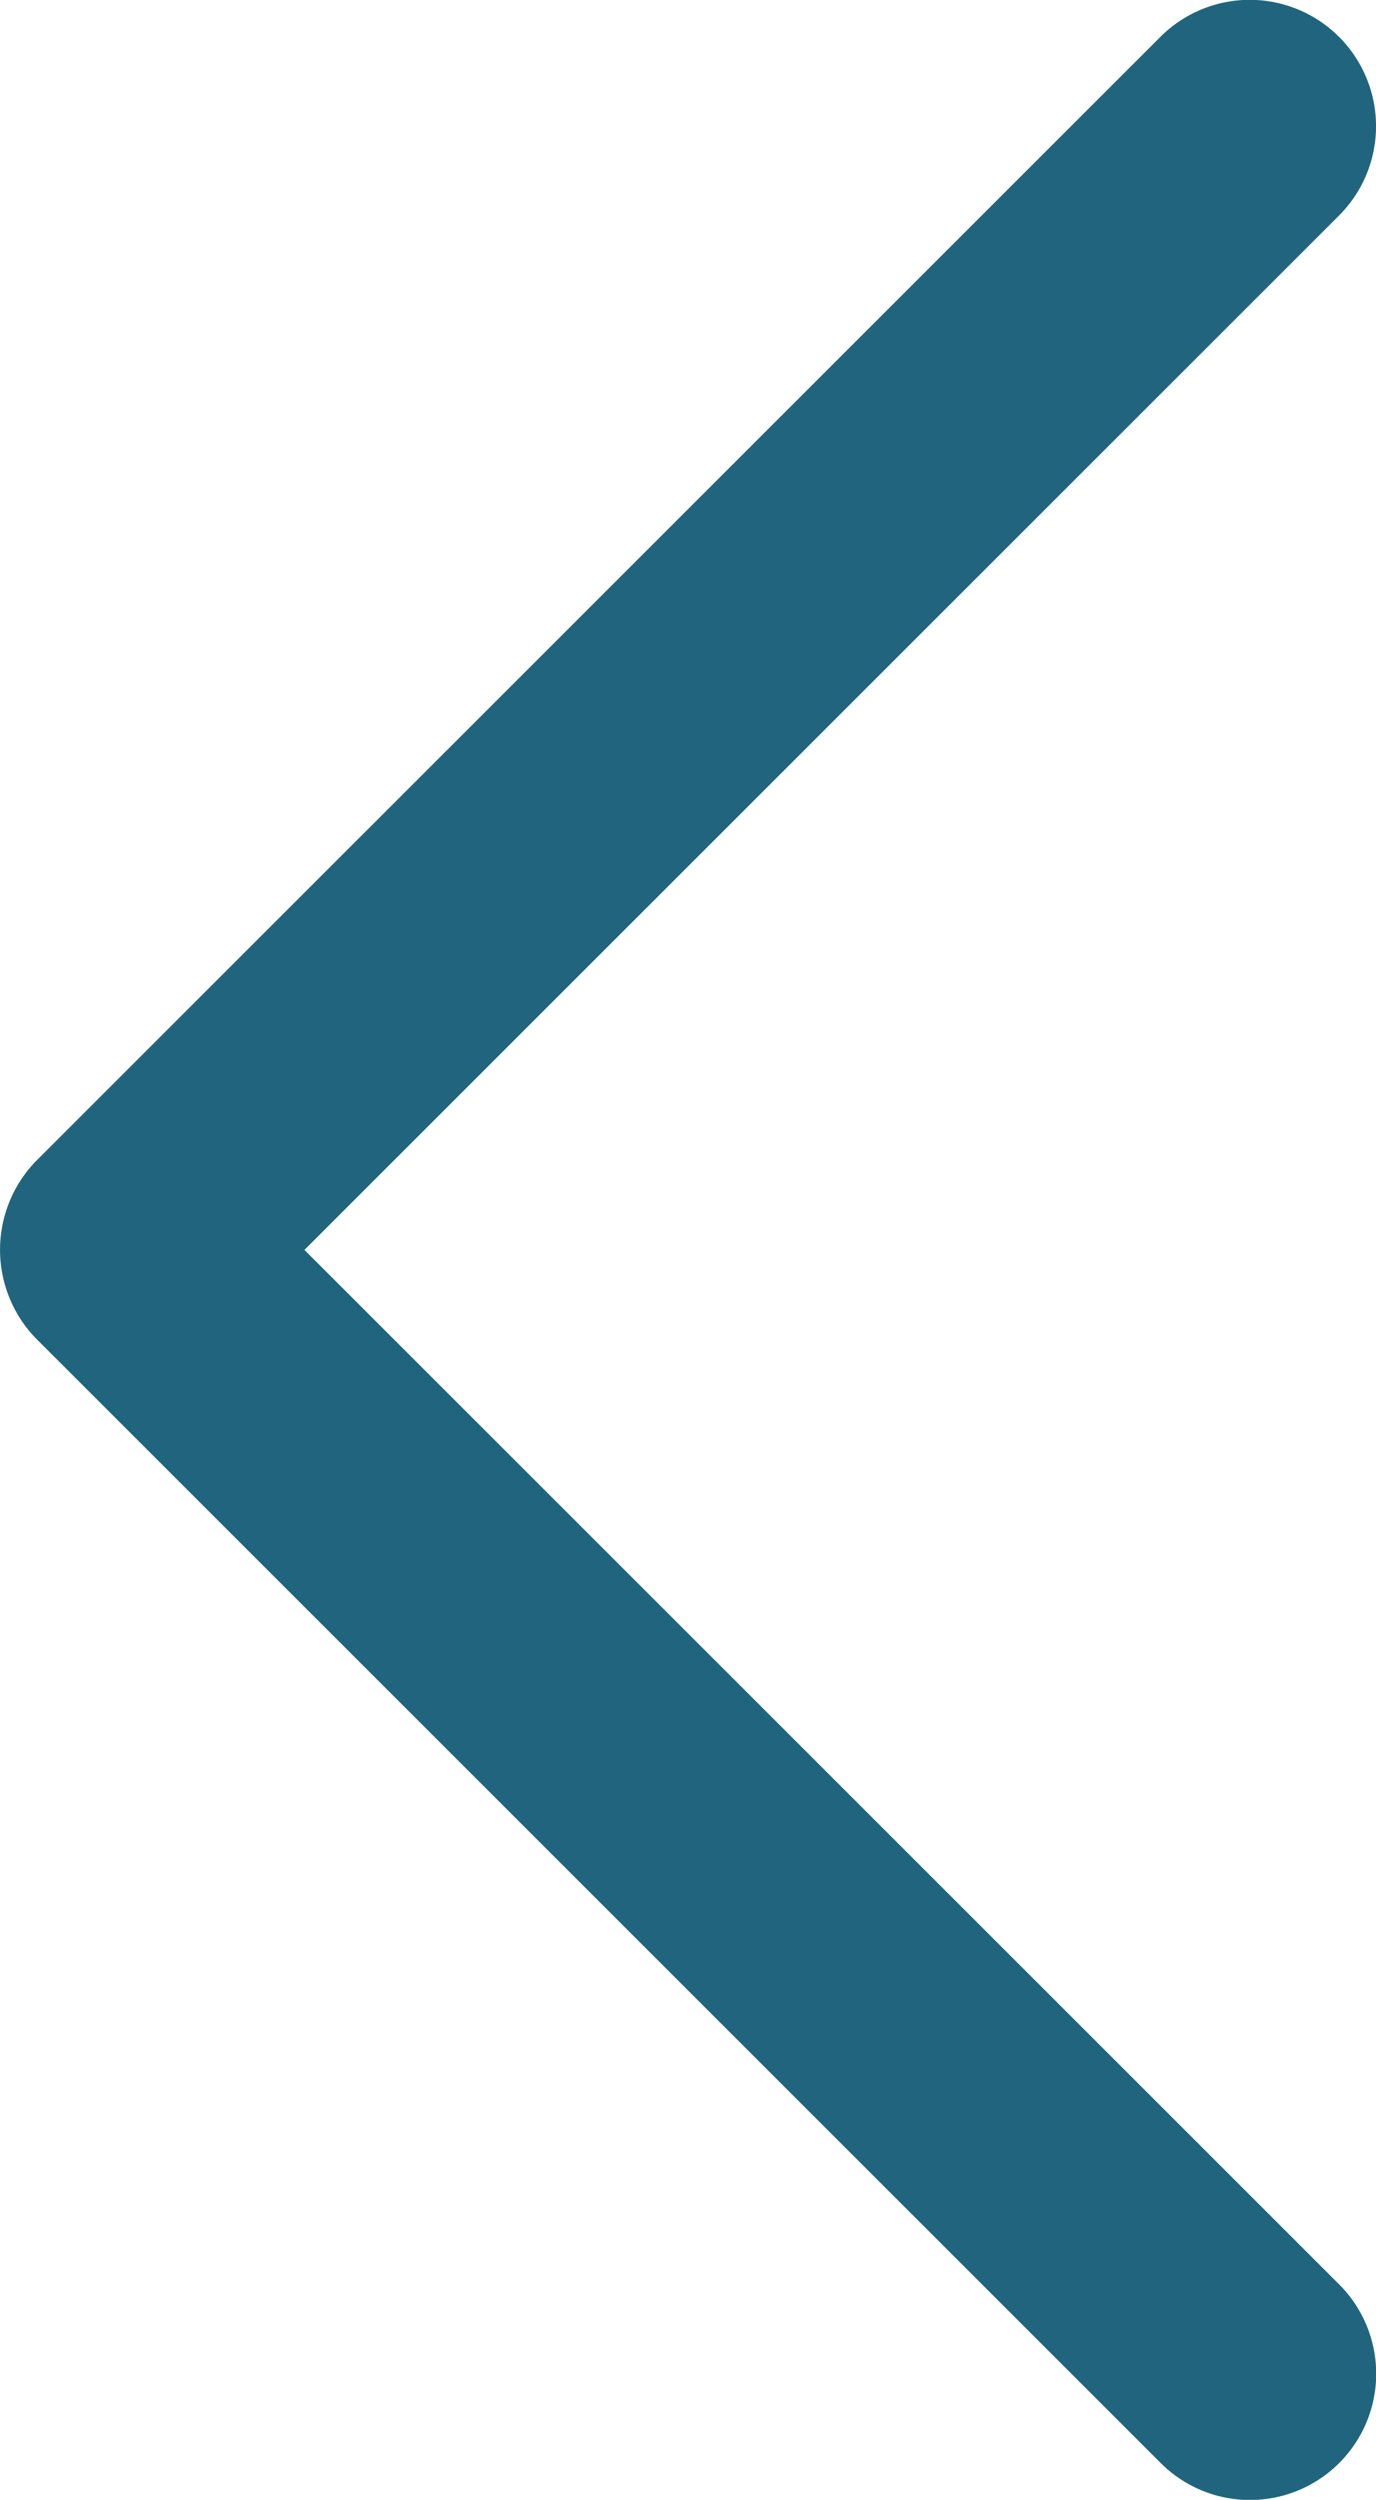 <svg xmlns="http://www.w3.org/2000/svg" width="5.704" height="10.36" viewBox="0 0 5.704 10.36">
  <g id="back" transform="translate(-54.113 -0.001)">
    <path id="Chevron_Right" d="M54.265,5.551l4.659,4.657a.523.523,0,1,0,.741-.739L55.375,5.181,59.664.894a.523.523,0,0,0-.741-.74L54.264,4.811A.528.528,0,0,0,54.265,5.551Z" fill="#20657d"/>
  </g>
</svg>
